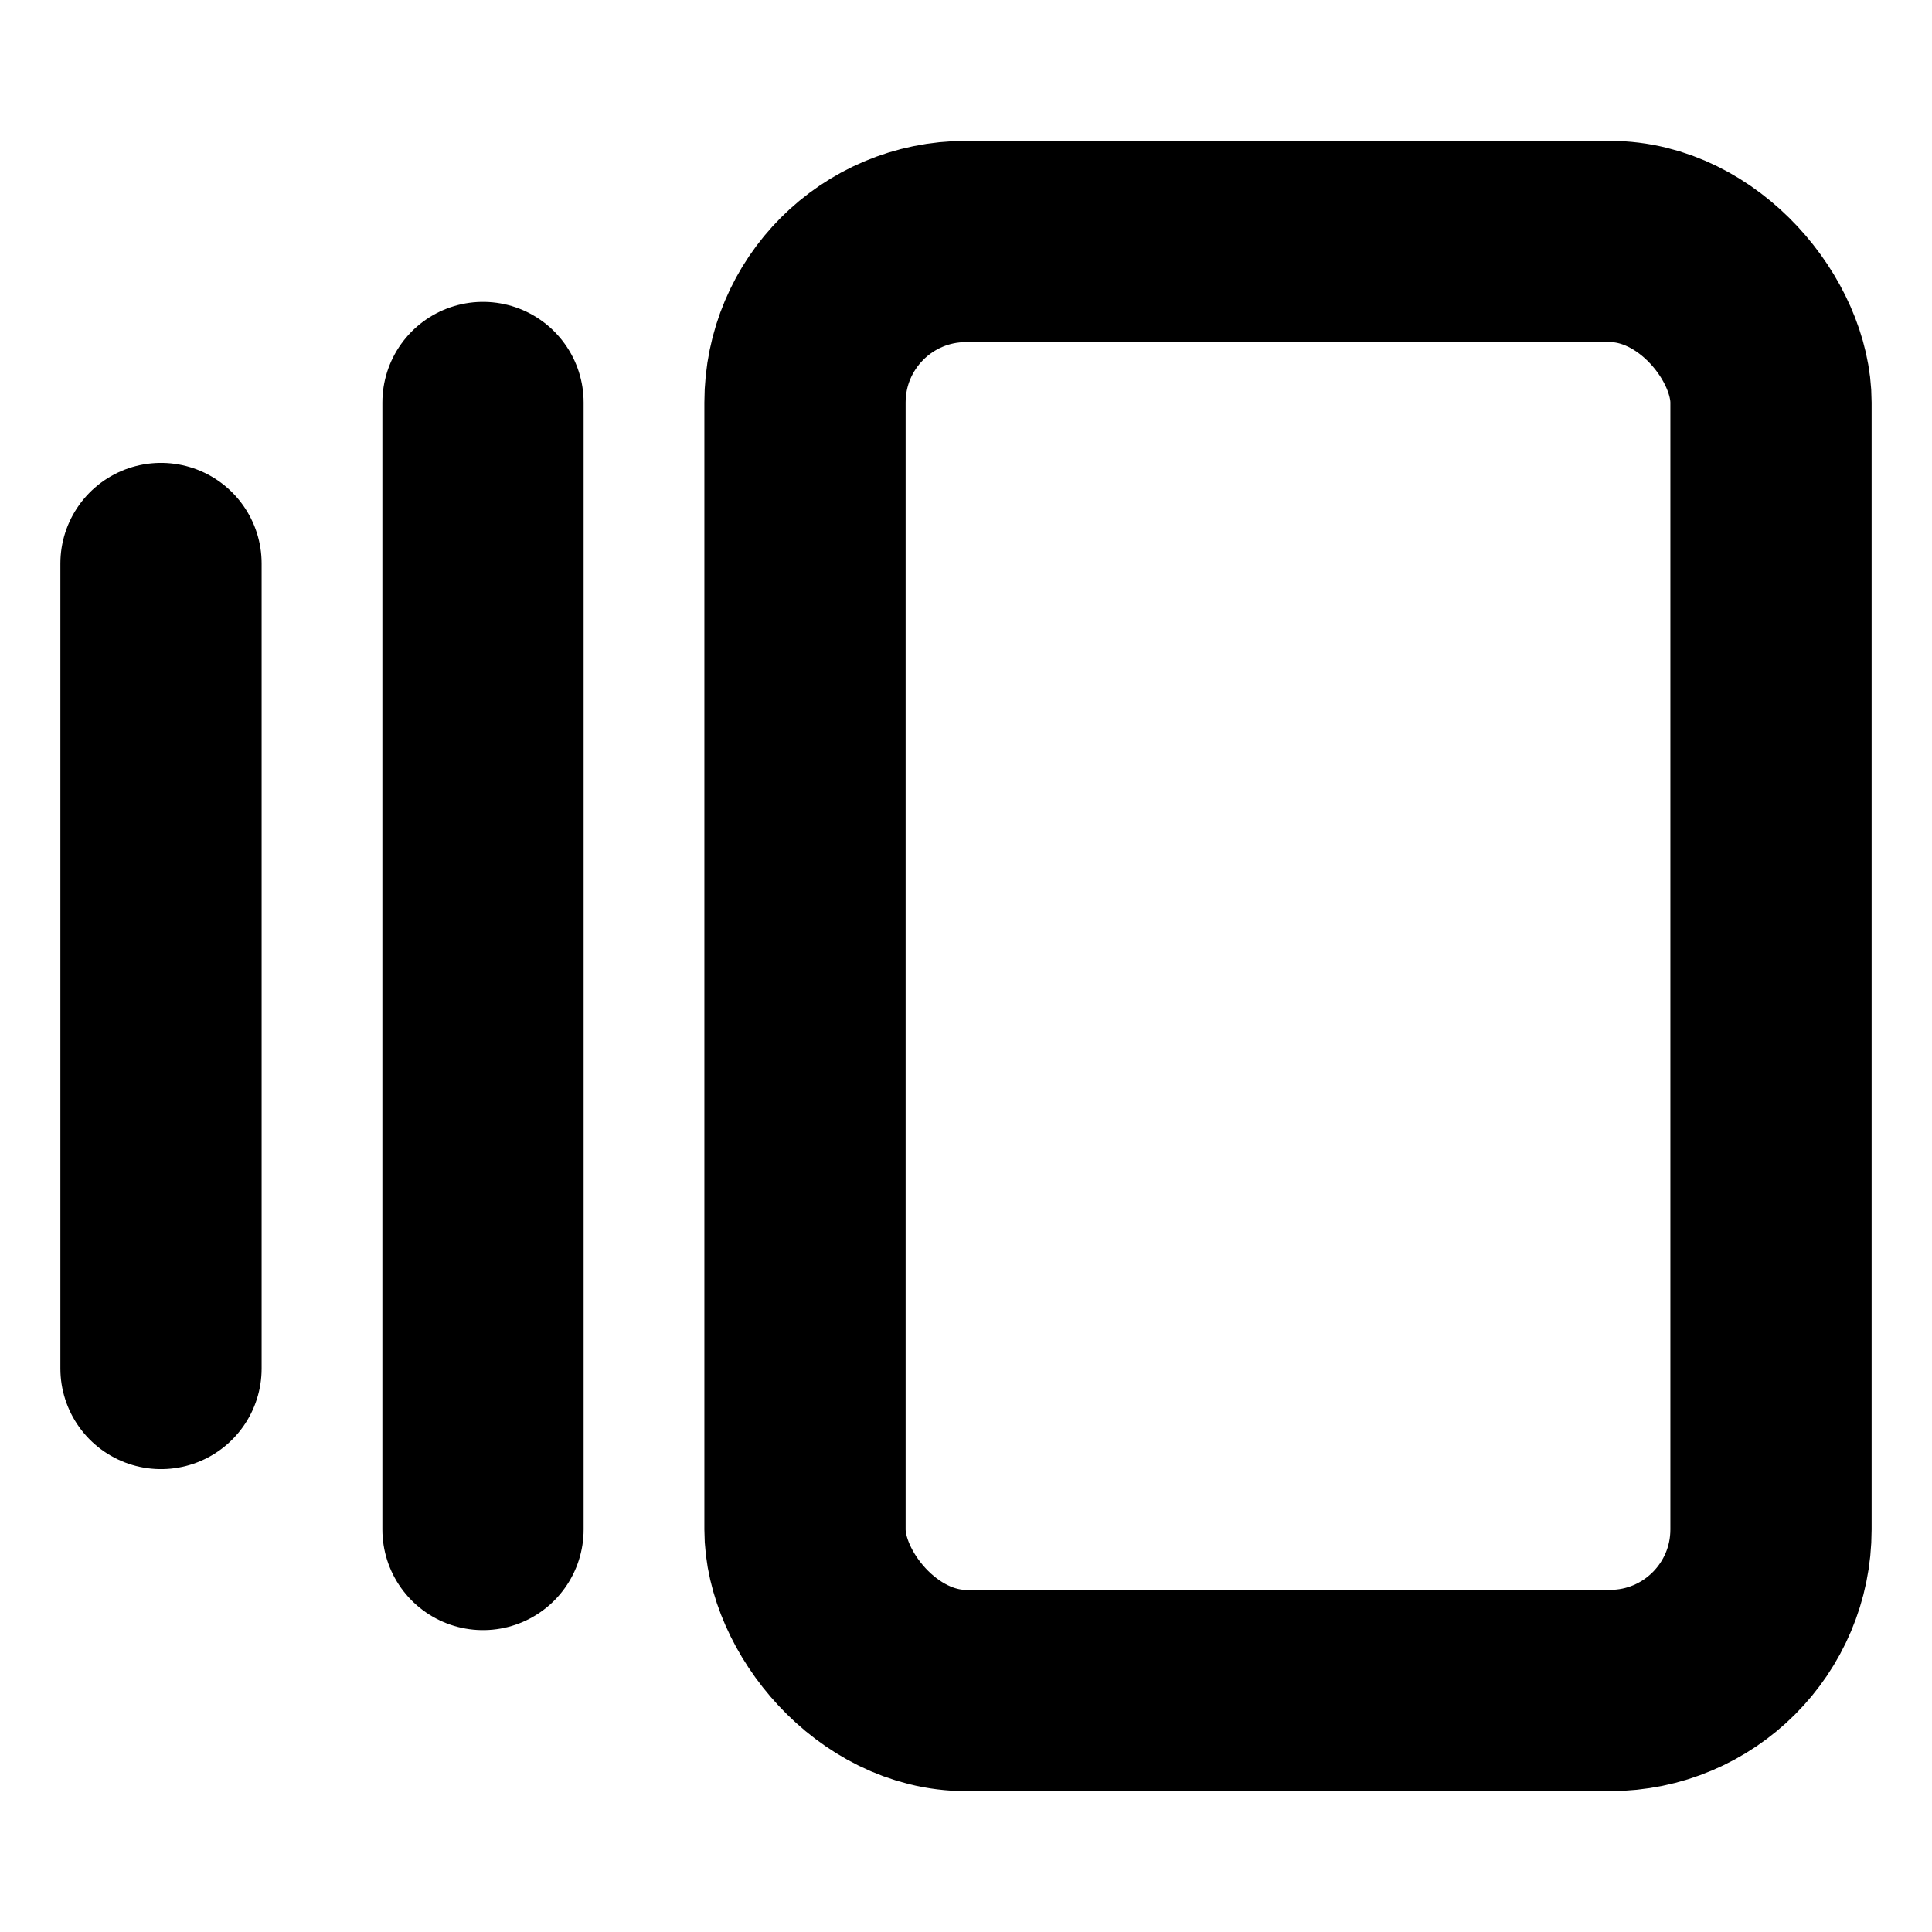 <svg xmlns="http://www.w3.org/2000/svg" width="28" height="28" viewBox="0 0 24 24" fill="none" stroke="currentColor" stroke-width="2.5" stroke-linecap="round" stroke-linejoin="round" class="lucide lucide-gallery-horizontal-end"><path d="M2 7v10"/><path d="M6 5v14"/><rect width="12" height="18" x="10" y="3" rx="2"/></svg>